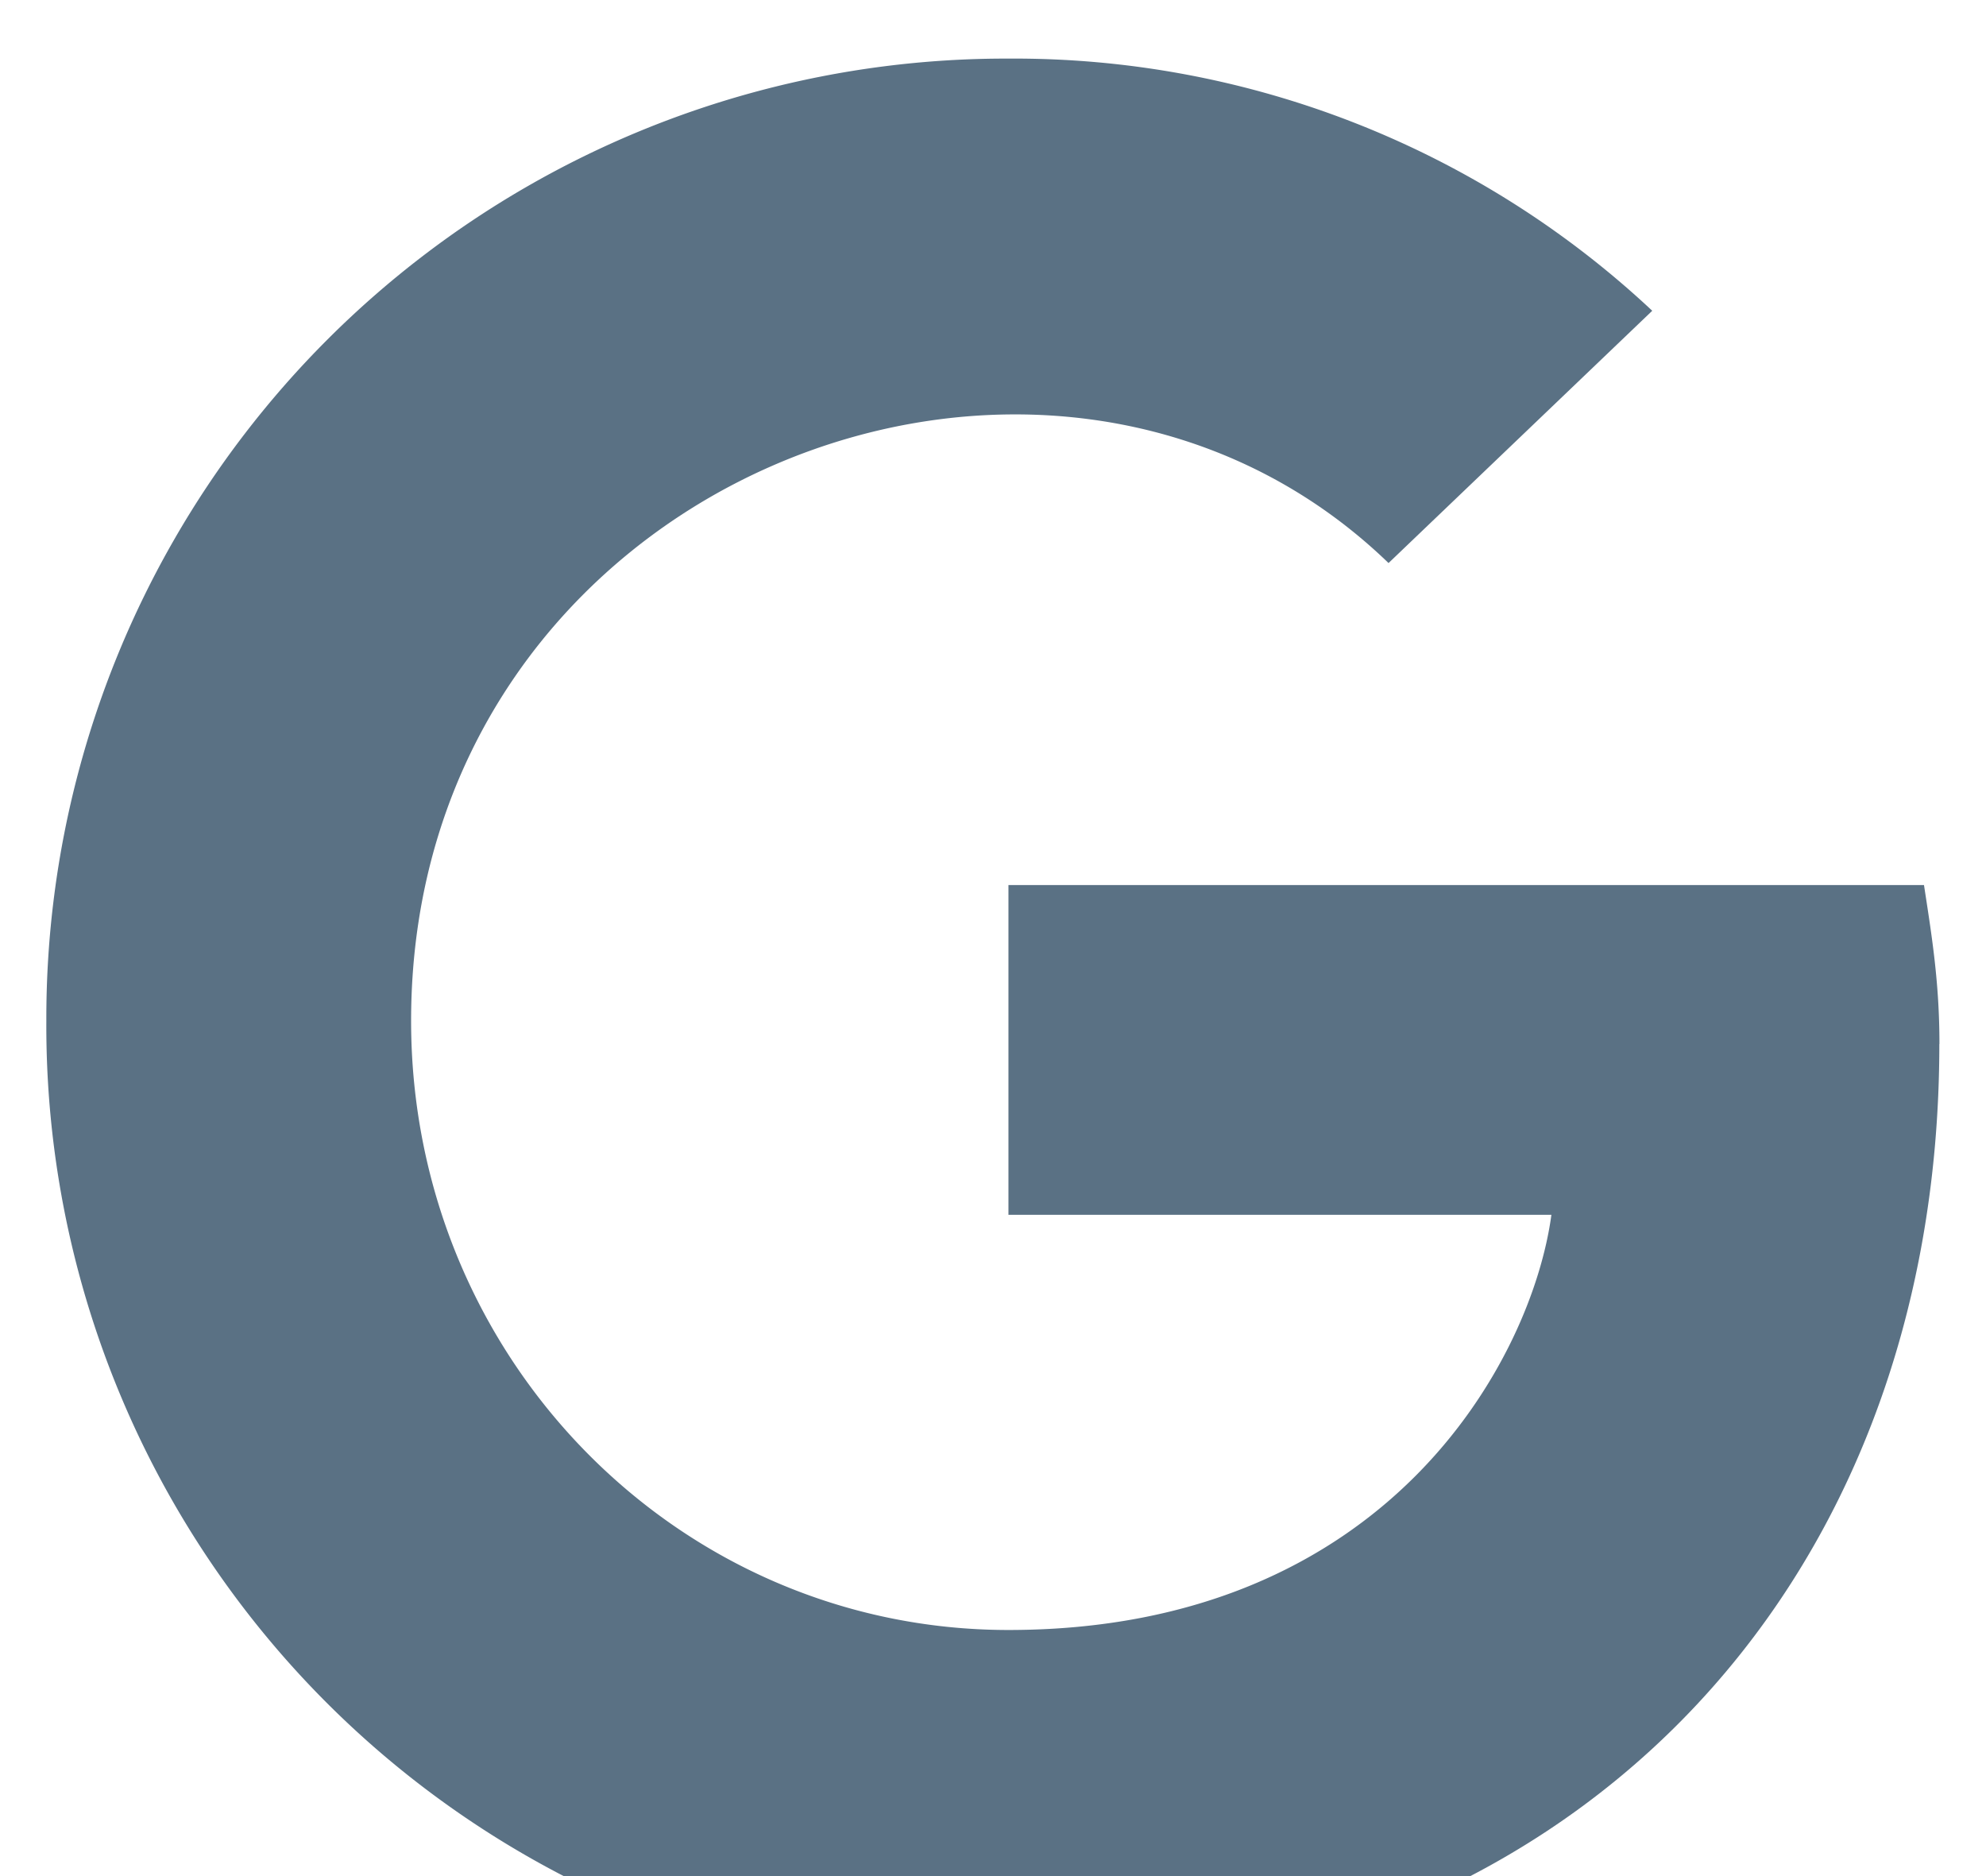 <svg width="18" height="17" fill="none" xmlns="http://www.w3.org/2000/svg"><path d="M17.578 9.46c0-.562-.07-.983-.14-1.44H9.14v2.988h4.921c-.175 1.3-1.476 3.762-4.921 3.762-2.989 0-5.414-2.461-5.414-5.52 0-4.887 5.765-7.137 8.859-4.148l2.39-2.286A8.456 8.456 0 0 0 9.142.531 8.695 8.695 0 0 0 .42 9.25a8.673 8.673 0 0 0 8.72 8.719c5.027 0 8.437-3.516 8.437-8.508z" fill="#5A7184"/></svg>